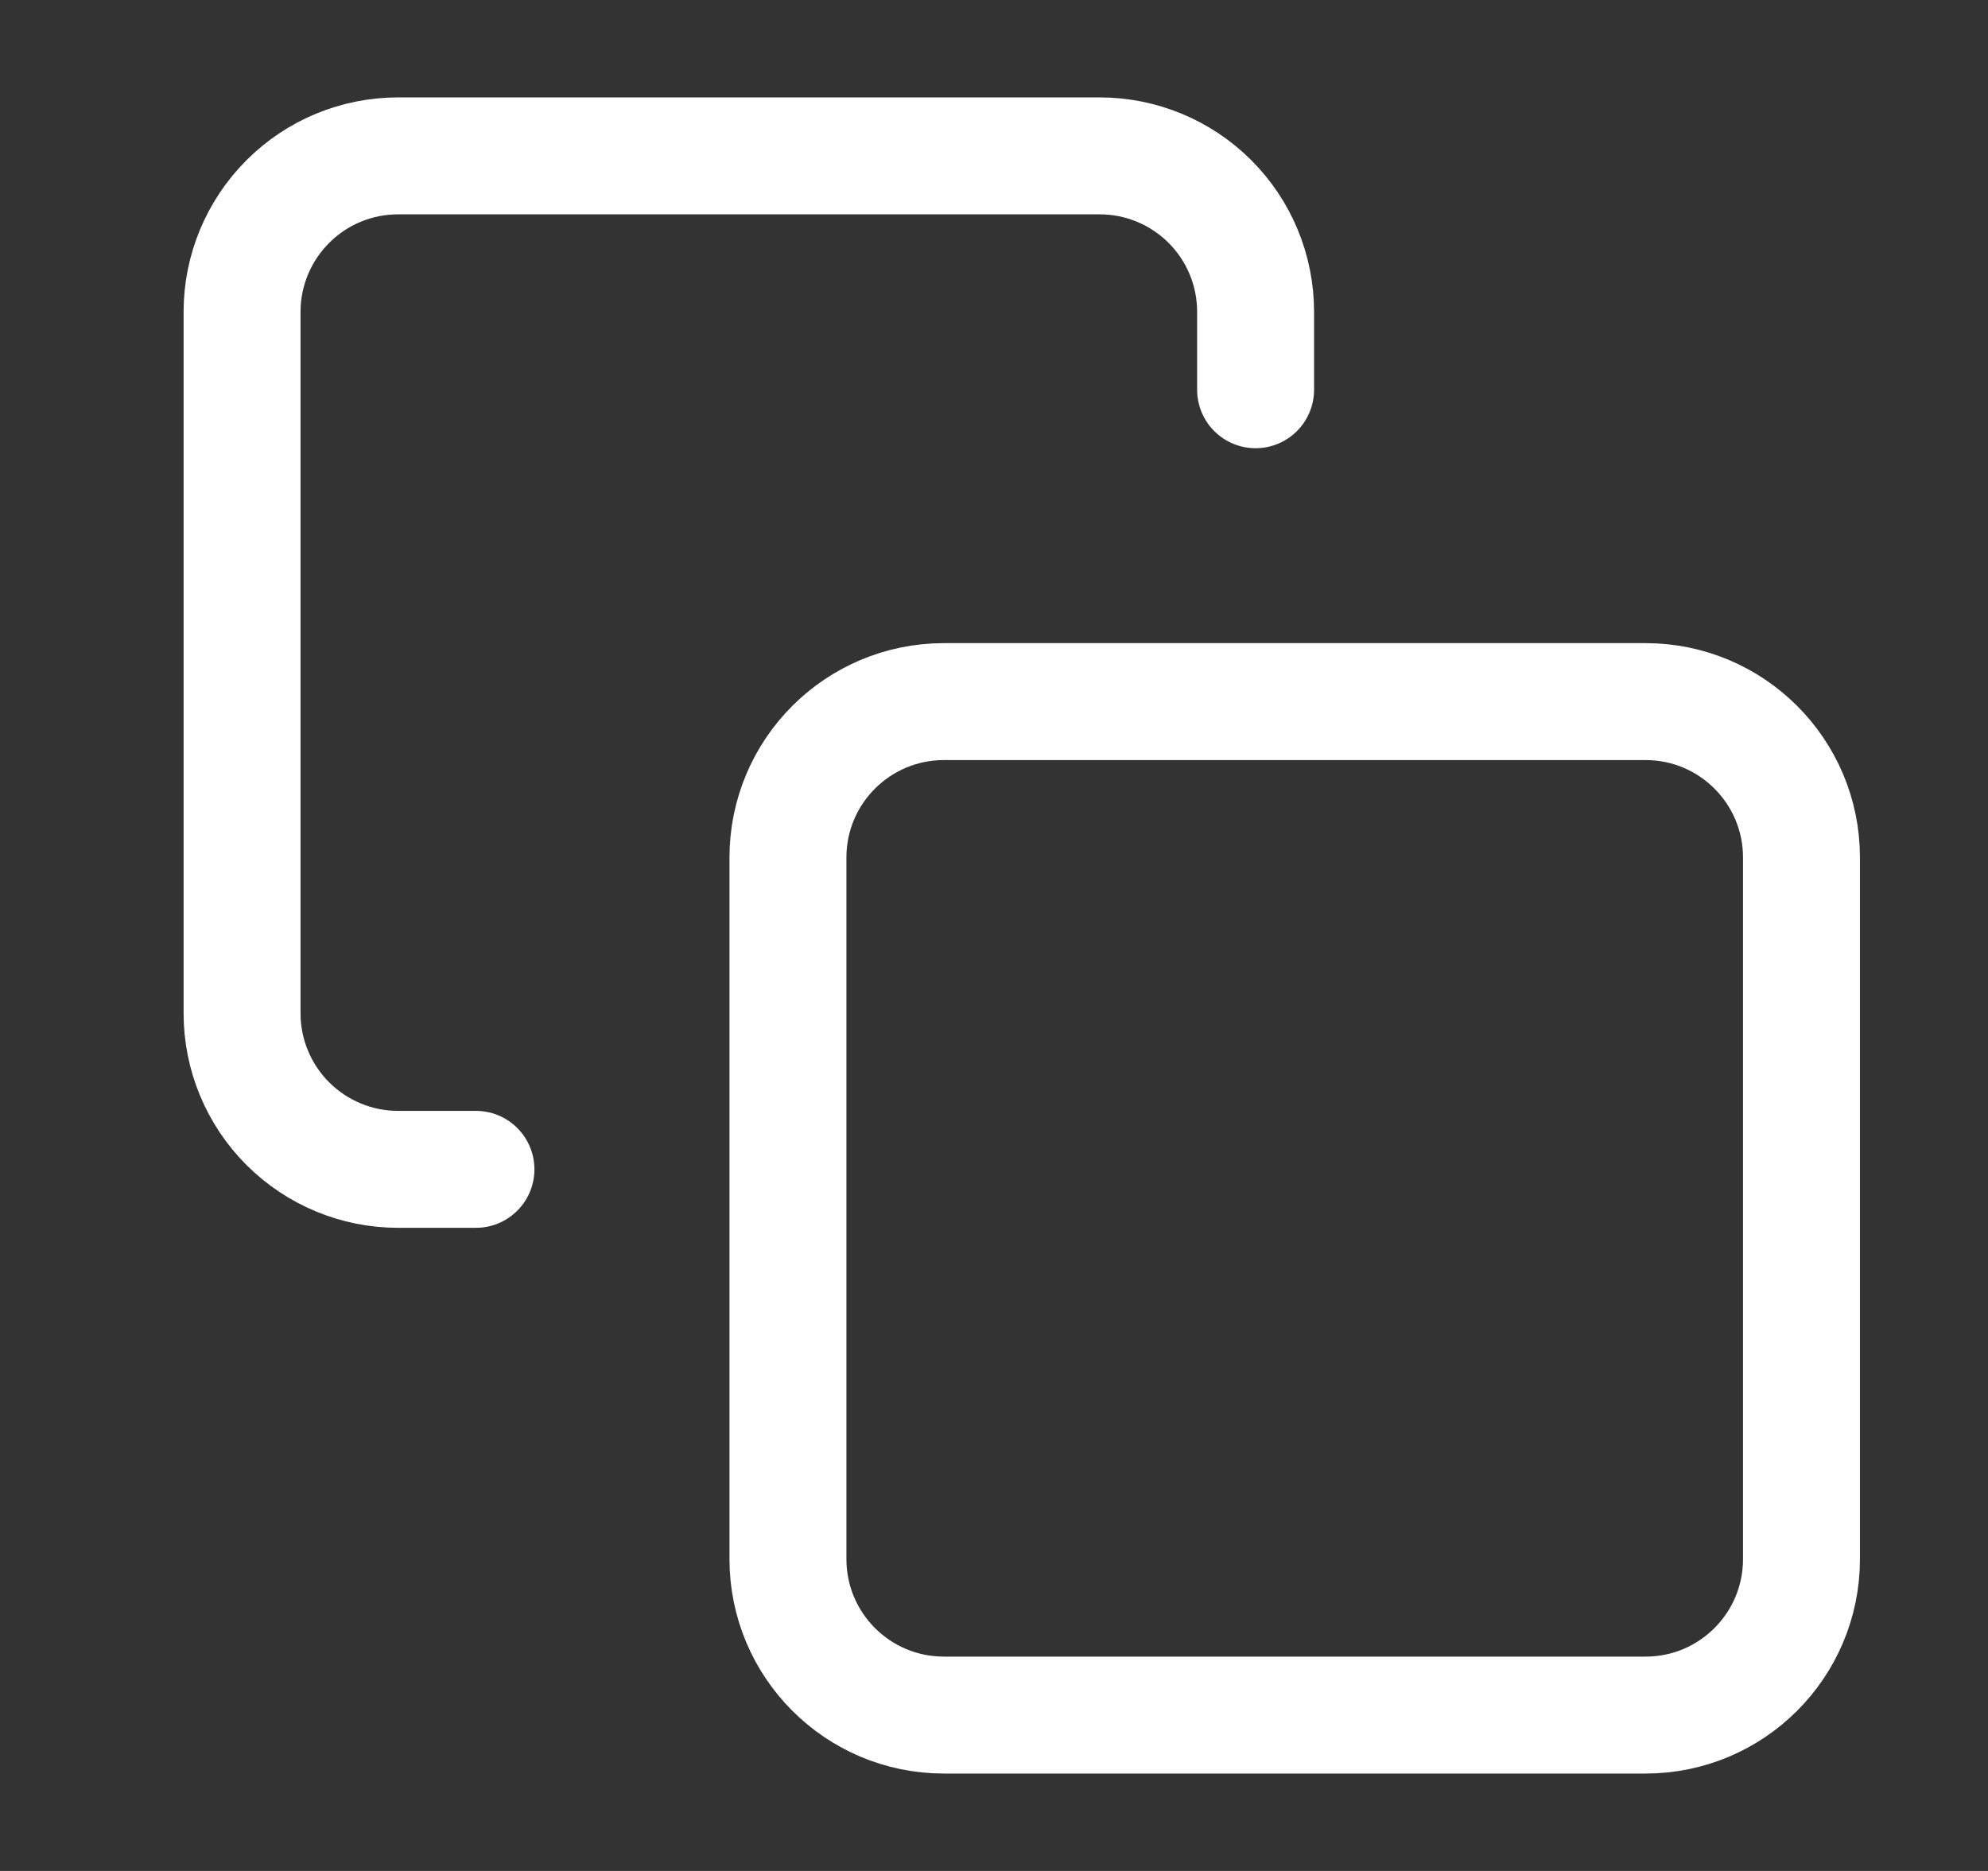 <svg width="17" height="16" viewBox="0 0 17 16" fill="none" xmlns="http://www.w3.org/2000/svg">
<rect x="0" y="0" width="17" height="16" fill="#333333" stroke="none"/>
<path d="M14.072 6H8.072C7.335 6 6.738 6.597 6.738 7.333V13.333C6.738 14.07 7.335 14.667 8.072 14.667H14.072C14.808 14.667 15.405 14.07 15.405 13.333V7.333C15.405 6.597 14.808 6 14.072 6Z" stroke="white" stroke-linecap="round" stroke-linejoin="round"/>
<path d="M4.07 10H3.404C3.05 10 2.711 9.859 2.461 9.609C2.211 9.359 2.07 9.02 2.07 8.666V2.666C2.07 2.313 2.211 1.974 2.461 1.724C2.711 1.473 3.05 1.333 3.404 1.333H9.404C9.757 1.333 10.096 1.473 10.347 1.724C10.597 1.974 10.737 2.313 10.737 2.666V3.333" stroke="white" stroke-linecap="round" stroke-linejoin="round"/>
</svg>
